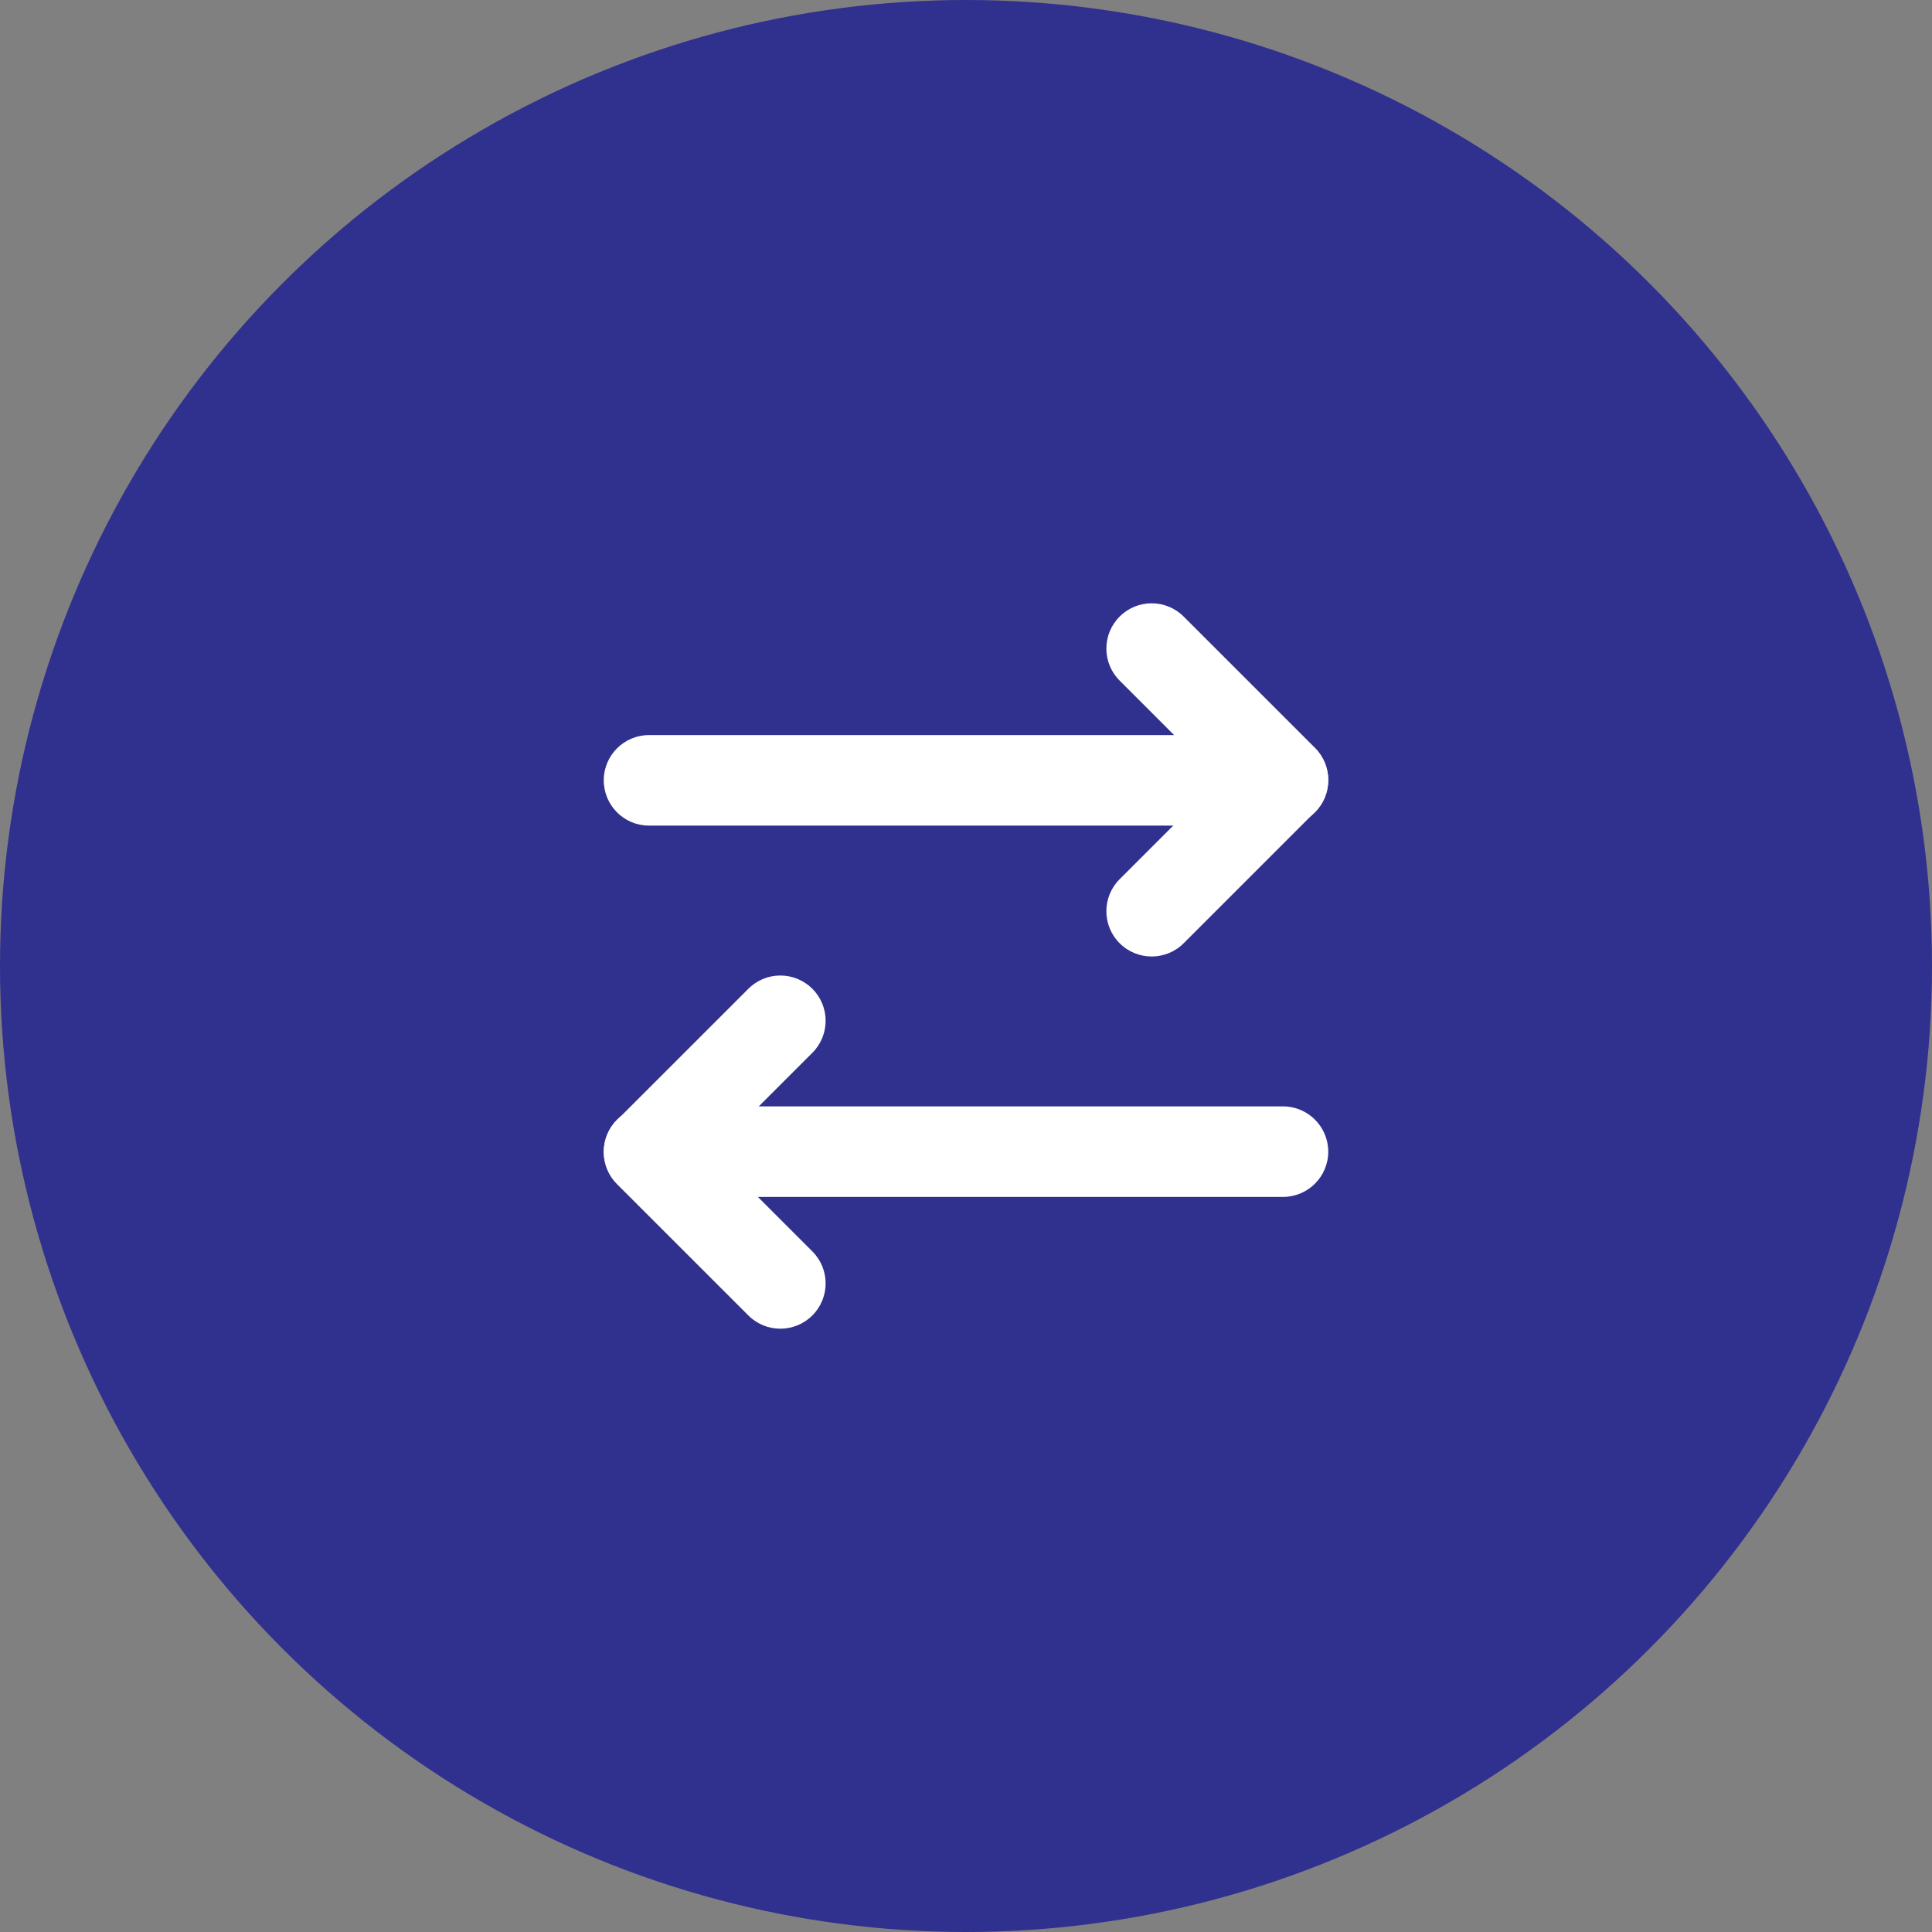 <svg width="44" height="44" viewBox="0 0 44 44" fill="none" xmlns="http://www.w3.org/2000/svg">
<rect x="0" y="0" width="44" height="44" fill="#808080" stroke="none"/>
<g id="Avatar">
<circle id="Image" cx="22" cy="22" r="22" fill="#30308F"/>
<g id="icon_transfer" clip-path="url(#clip0_960_67548)">
<g id="Group">
<path id="Vector (Stroke)" fill-rule="evenodd" clip-rule="evenodd" d="M25.499 14.042C25.902 13.639 26.555 13.639 26.957 14.042L29.948 17.032C30.351 17.435 30.351 18.088 29.948 18.491L26.957 21.482C26.555 21.884 25.902 21.884 25.499 21.482C25.096 21.079 25.096 20.426 25.499 20.023L27.76 17.762L25.499 15.5C25.096 15.098 25.096 14.444 25.499 14.042Z" fill="white"/>
<path id="Vector (Stroke)_2" fill-rule="evenodd" clip-rule="evenodd" d="M13.75 17.772C13.75 17.202 14.212 16.741 14.781 16.741H29.219C29.788 16.741 30.25 17.202 30.25 17.772C30.25 18.341 29.788 18.803 29.219 18.803H14.781C14.212 18.803 13.75 18.341 13.75 17.772Z" fill="white"/>
<path id="Vector (Stroke)_3" fill-rule="evenodd" clip-rule="evenodd" d="M18.501 22.519C18.904 22.921 18.904 23.574 18.501 23.977L16.24 26.238L18.501 28.5C18.904 28.903 18.904 29.555 18.501 29.958C18.098 30.361 17.445 30.361 17.043 29.958L14.052 26.968C13.859 26.774 13.75 26.512 13.75 26.238C13.75 25.965 13.859 25.703 14.052 25.509L17.043 22.519C17.445 22.116 18.098 22.116 18.501 22.519Z" fill="white"/>
<path id="Vector (Stroke)_4" fill-rule="evenodd" clip-rule="evenodd" d="M13.75 26.228C13.75 25.659 14.212 25.197 14.781 25.197H29.219C29.788 25.197 30.25 25.659 30.25 26.228C30.25 26.798 29.788 27.259 29.219 27.259H14.781C14.212 27.259 13.75 26.798 13.75 26.228Z" fill="white"/>
</g>
</g>
</g>
<defs>
<clipPath id="clip0_960_67548">
<rect width="24.75" height="24.75" fill="white" transform="translate(9.625 9.625)"/>
</clipPath>
</defs>
</svg>
